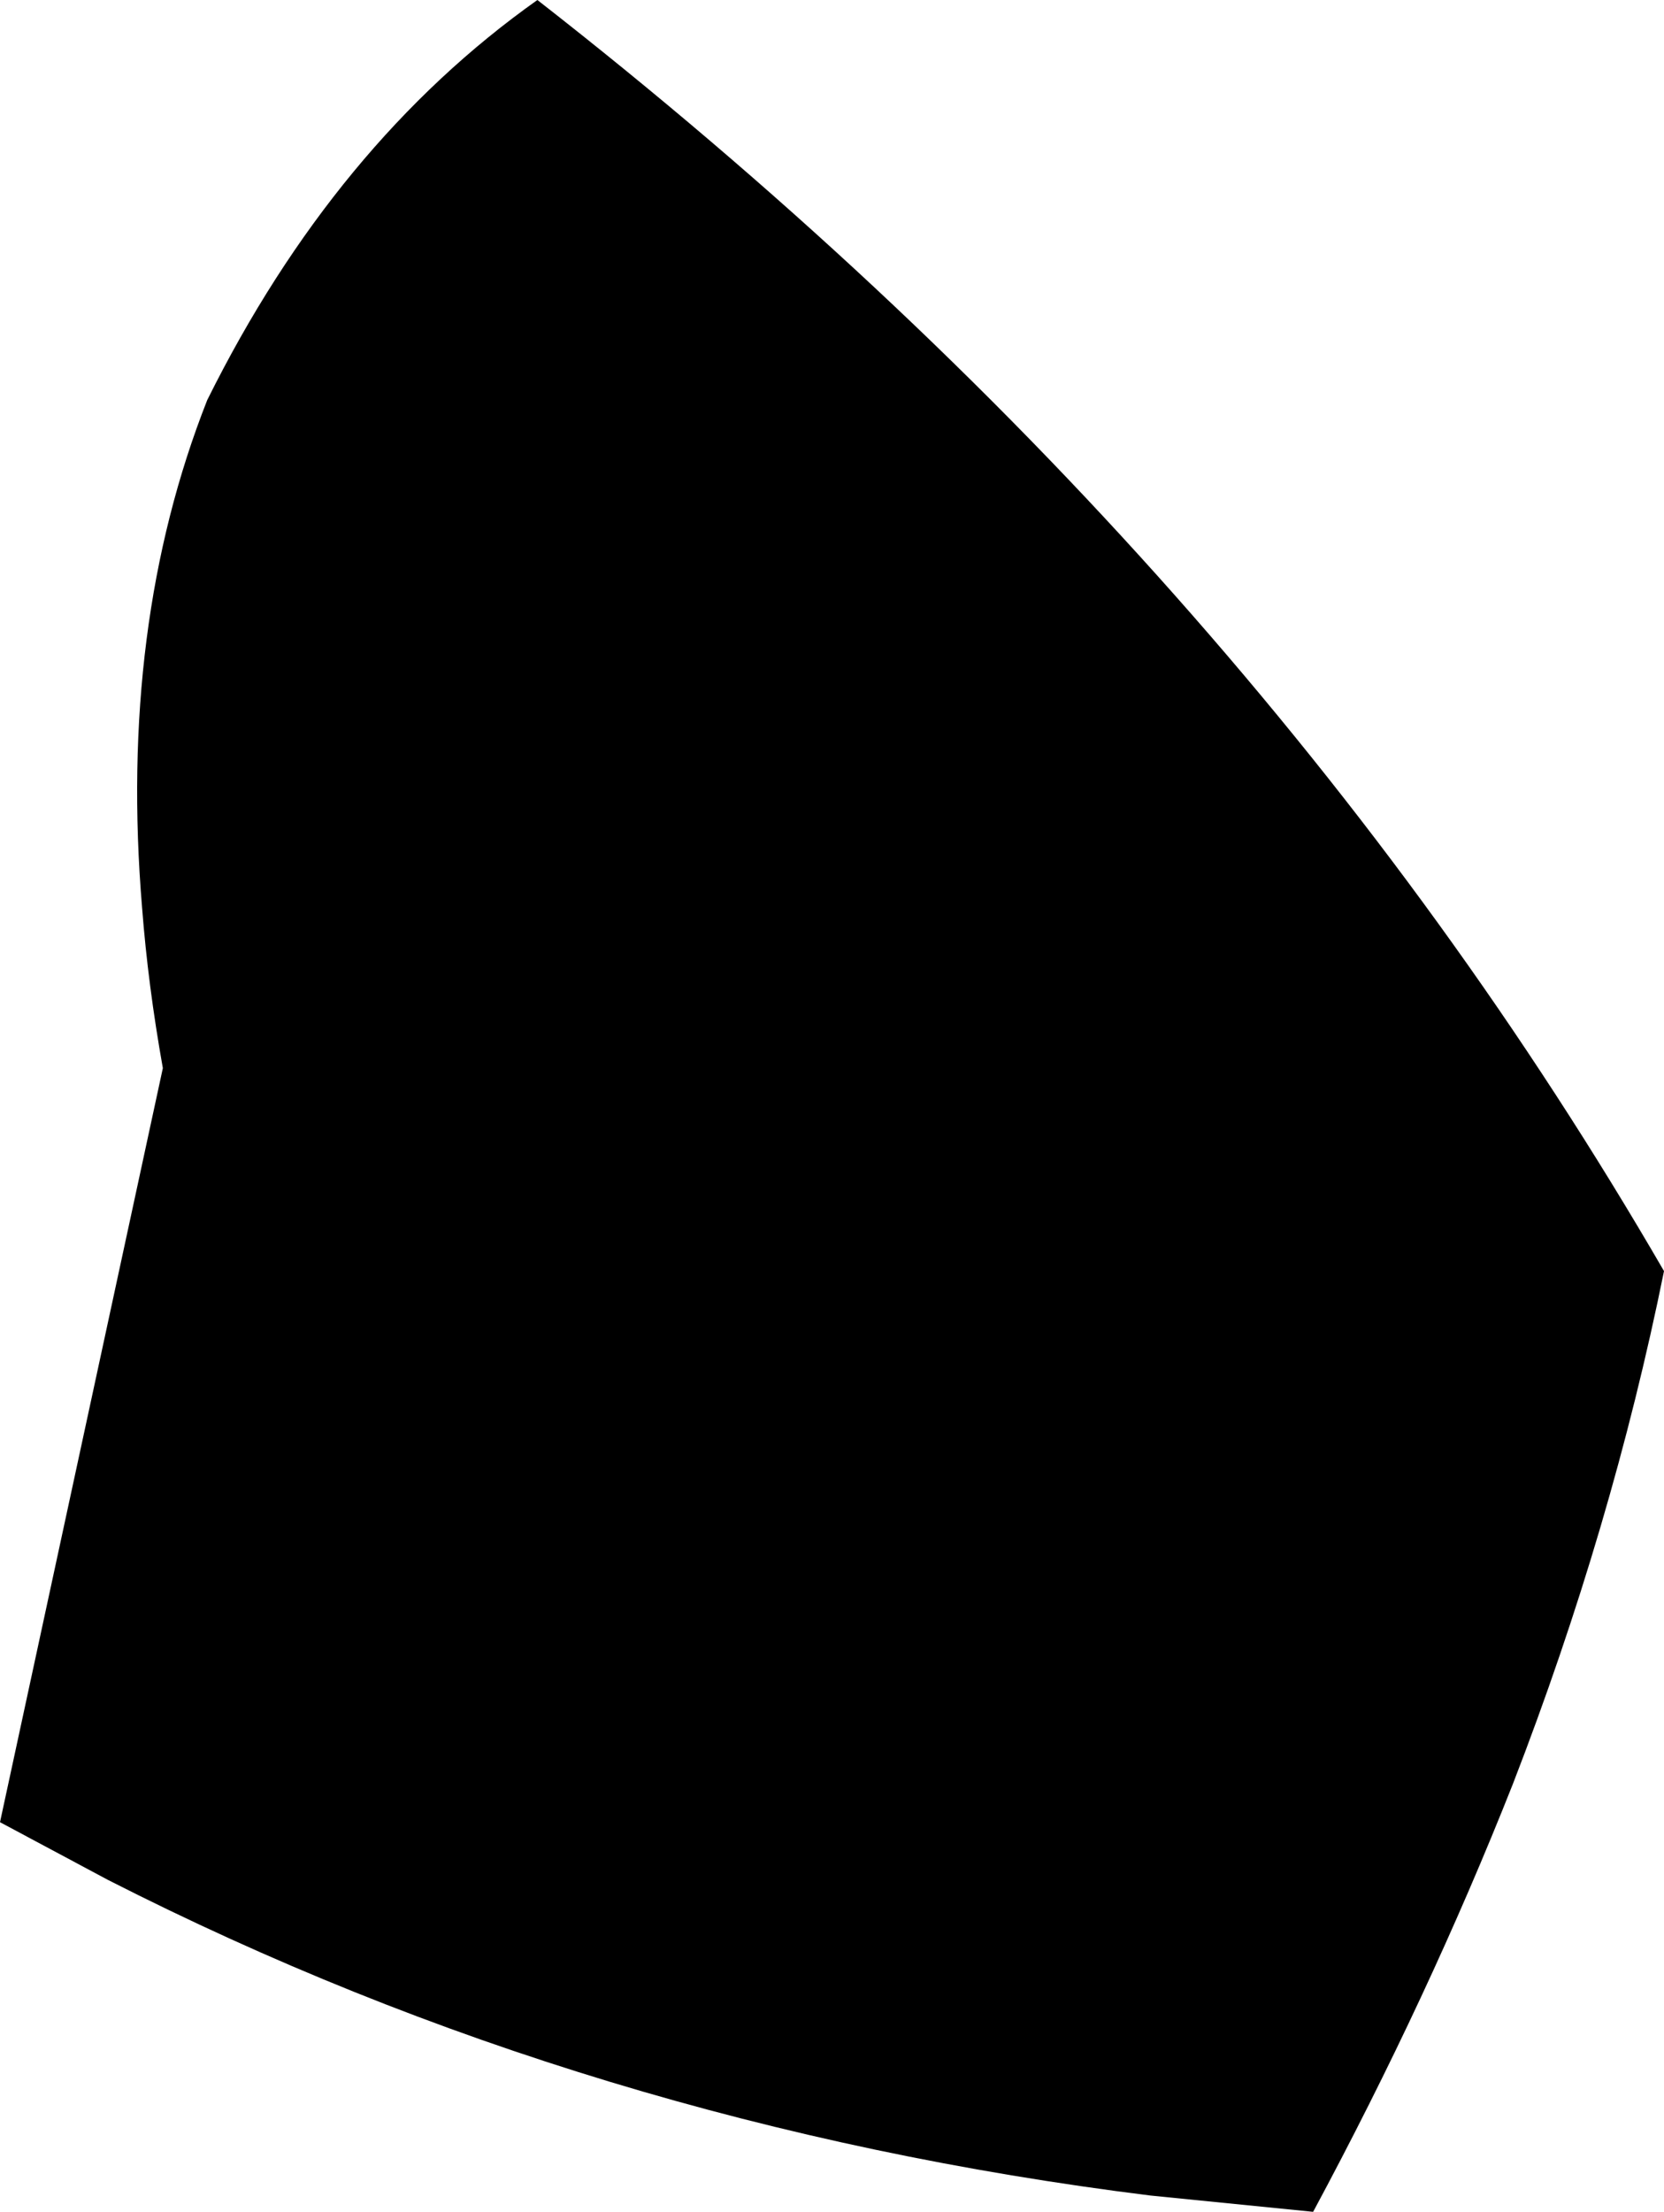 <?xml version="1.0" encoding="UTF-8" standalone="no"?>
<svg xmlns:xlink="http://www.w3.org/1999/xlink" height="74.65px" width="56.2px" xmlns="http://www.w3.org/2000/svg">
  <g transform="matrix(1.0, 0.0, 0.0, 1.0, -291.45, -203.0)">
    <path d="M330.3 277.1 Q311.4 274.75 295.1 266.45 L291.45 264.5 296.95 239.05 Q296.45 236.25 296.25 233.65 295.45 224.1 298.45 216.5 302.75 207.85 309.6 203.0 333.65 221.75 347.65 245.9 345.9 254.55 342.55 263.2 339.7 270.4 335.8 277.65 L330.3 277.1" fill="#000000" fill-rule="evenodd" stroke="none"/>
  </g>
</svg>
